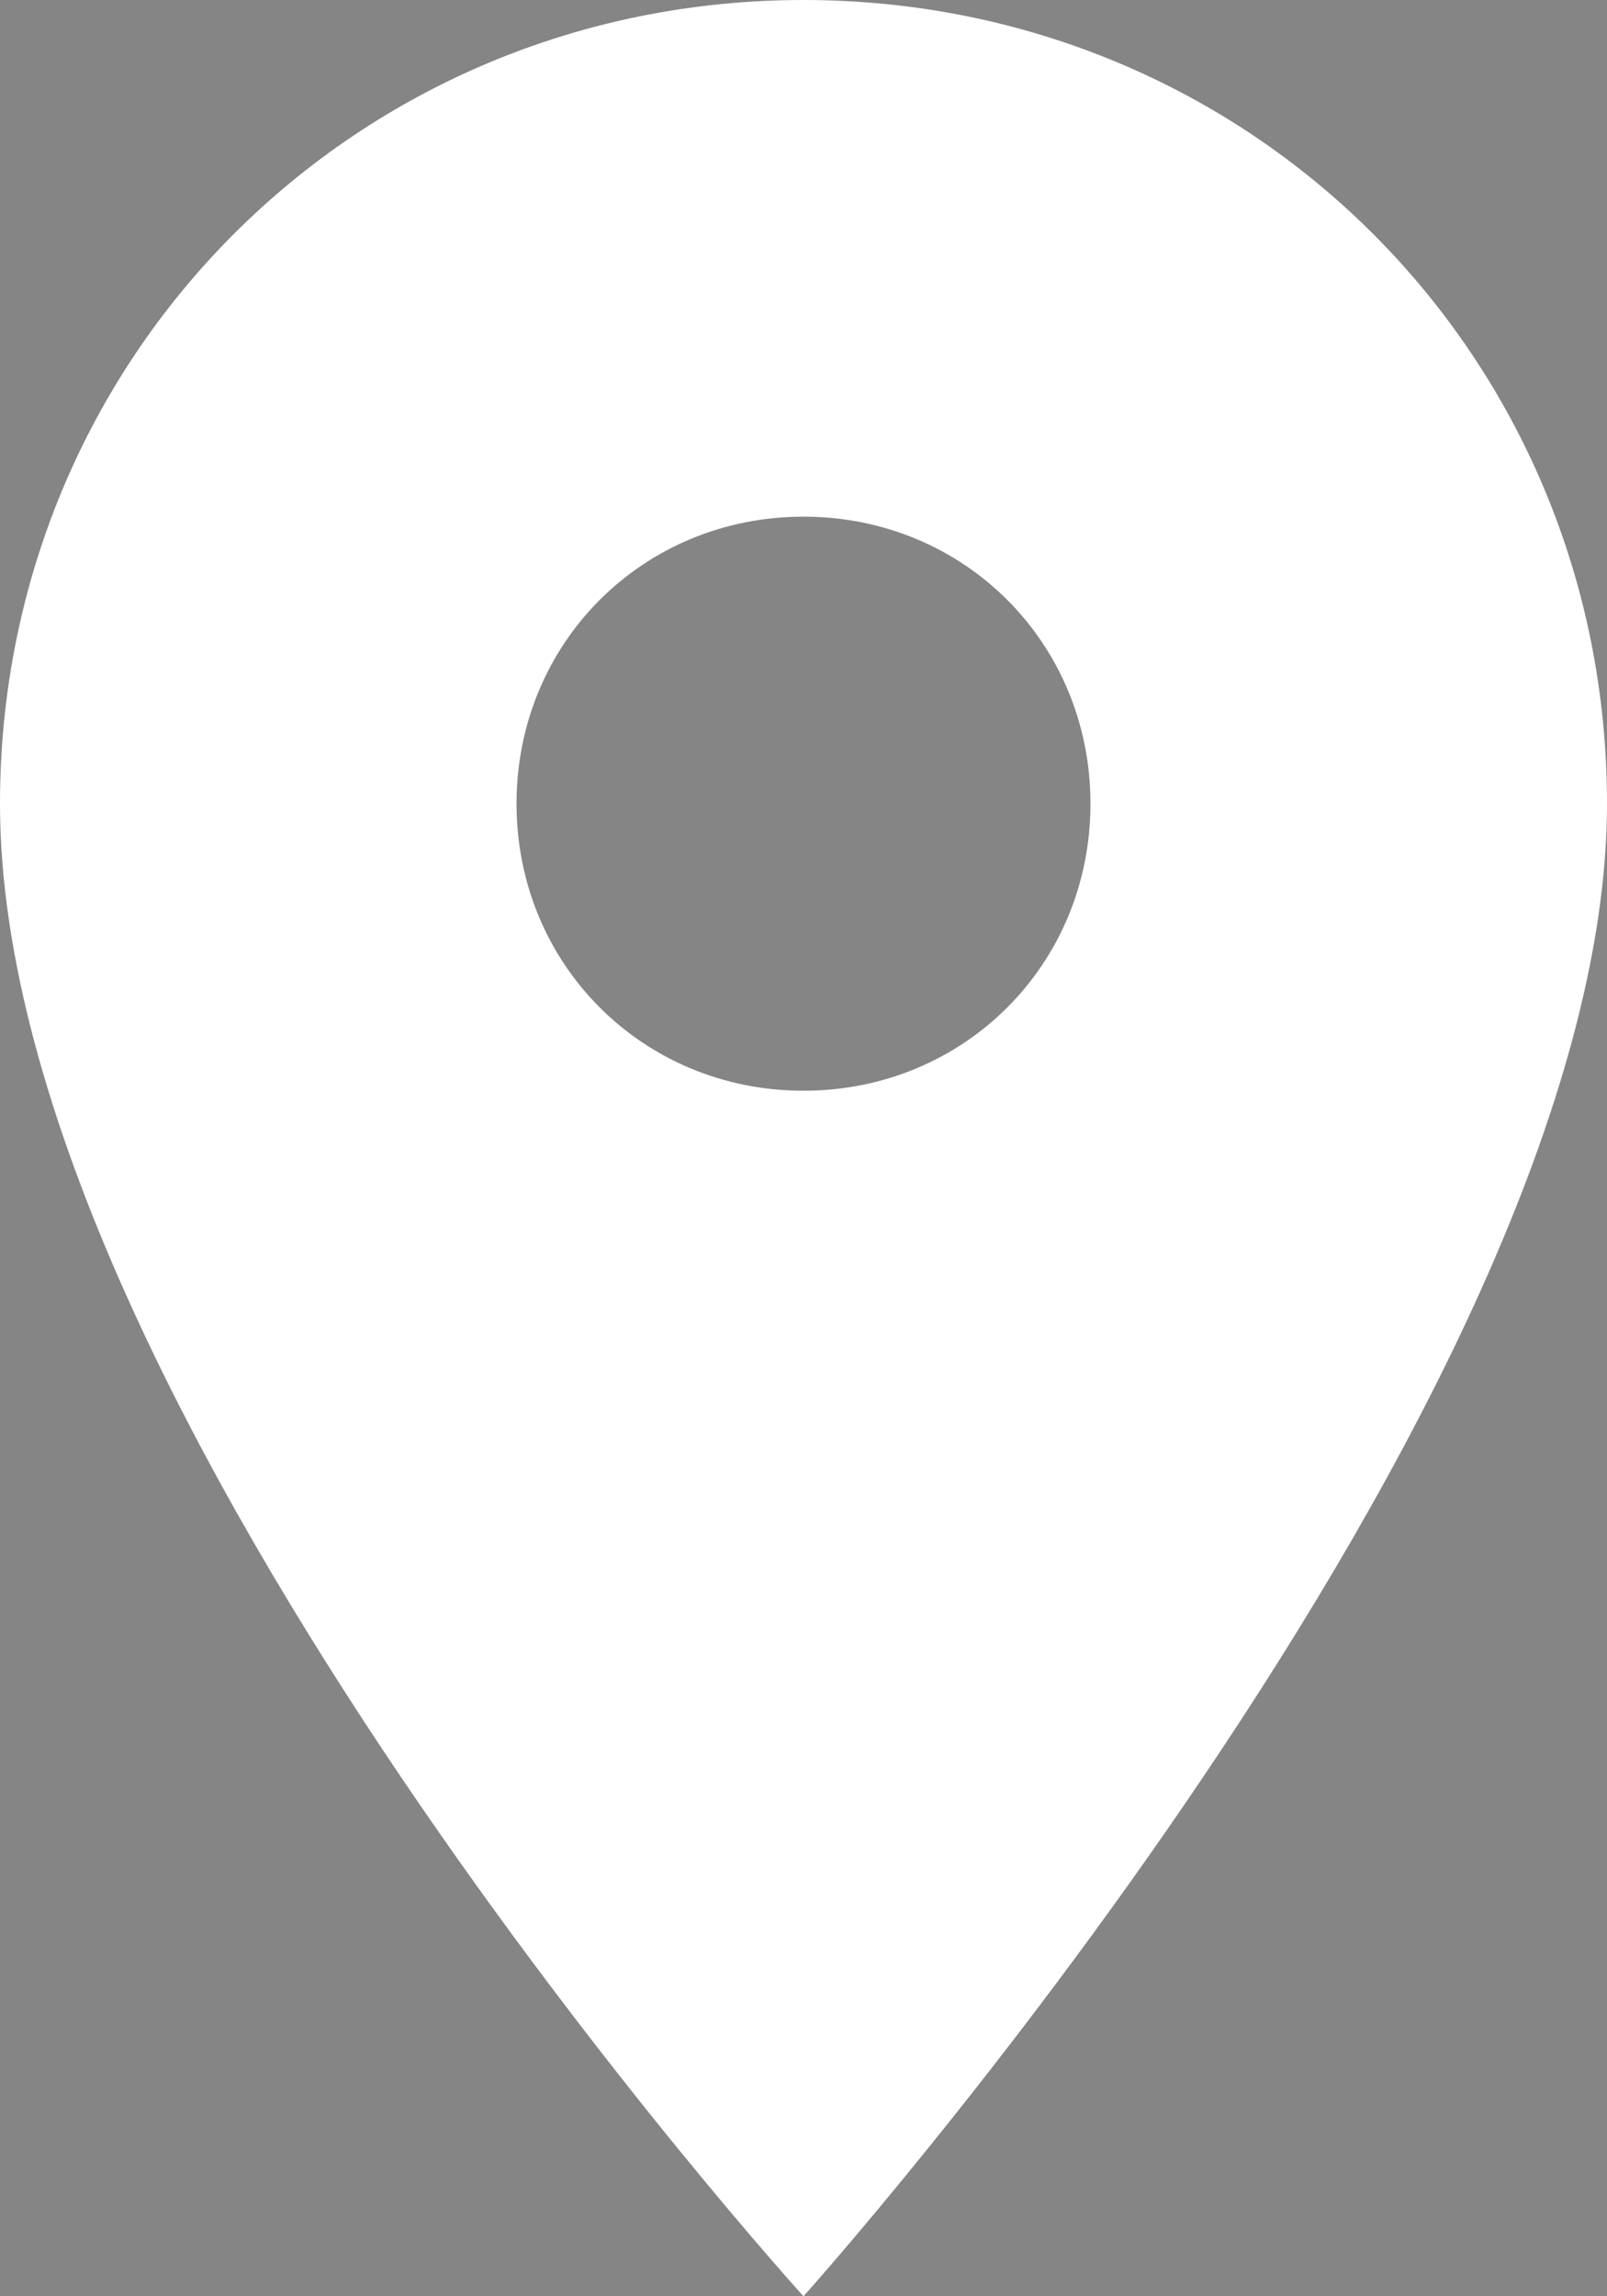 <svg opacity=".6" xmlns="http://www.w3.org/2000/svg" viewBox="0 0 14 20" fill="#fff"><rect x="0" y="0" width="14" height="20" fill="#333333" stroke="none"/><path d="M7 0C3.1 0 0 3.1 0 7c0 5.3 7 13 7 13s7-7.8 7-13c0-3.9-3.1-7-7-7zm0 9.5C5.6 9.5 4.5 8.4 4.5 7S5.6 4.5 7 4.5 9.5 5.6 9.5 7 8.4 9.5 7 9.5z"/></svg>
